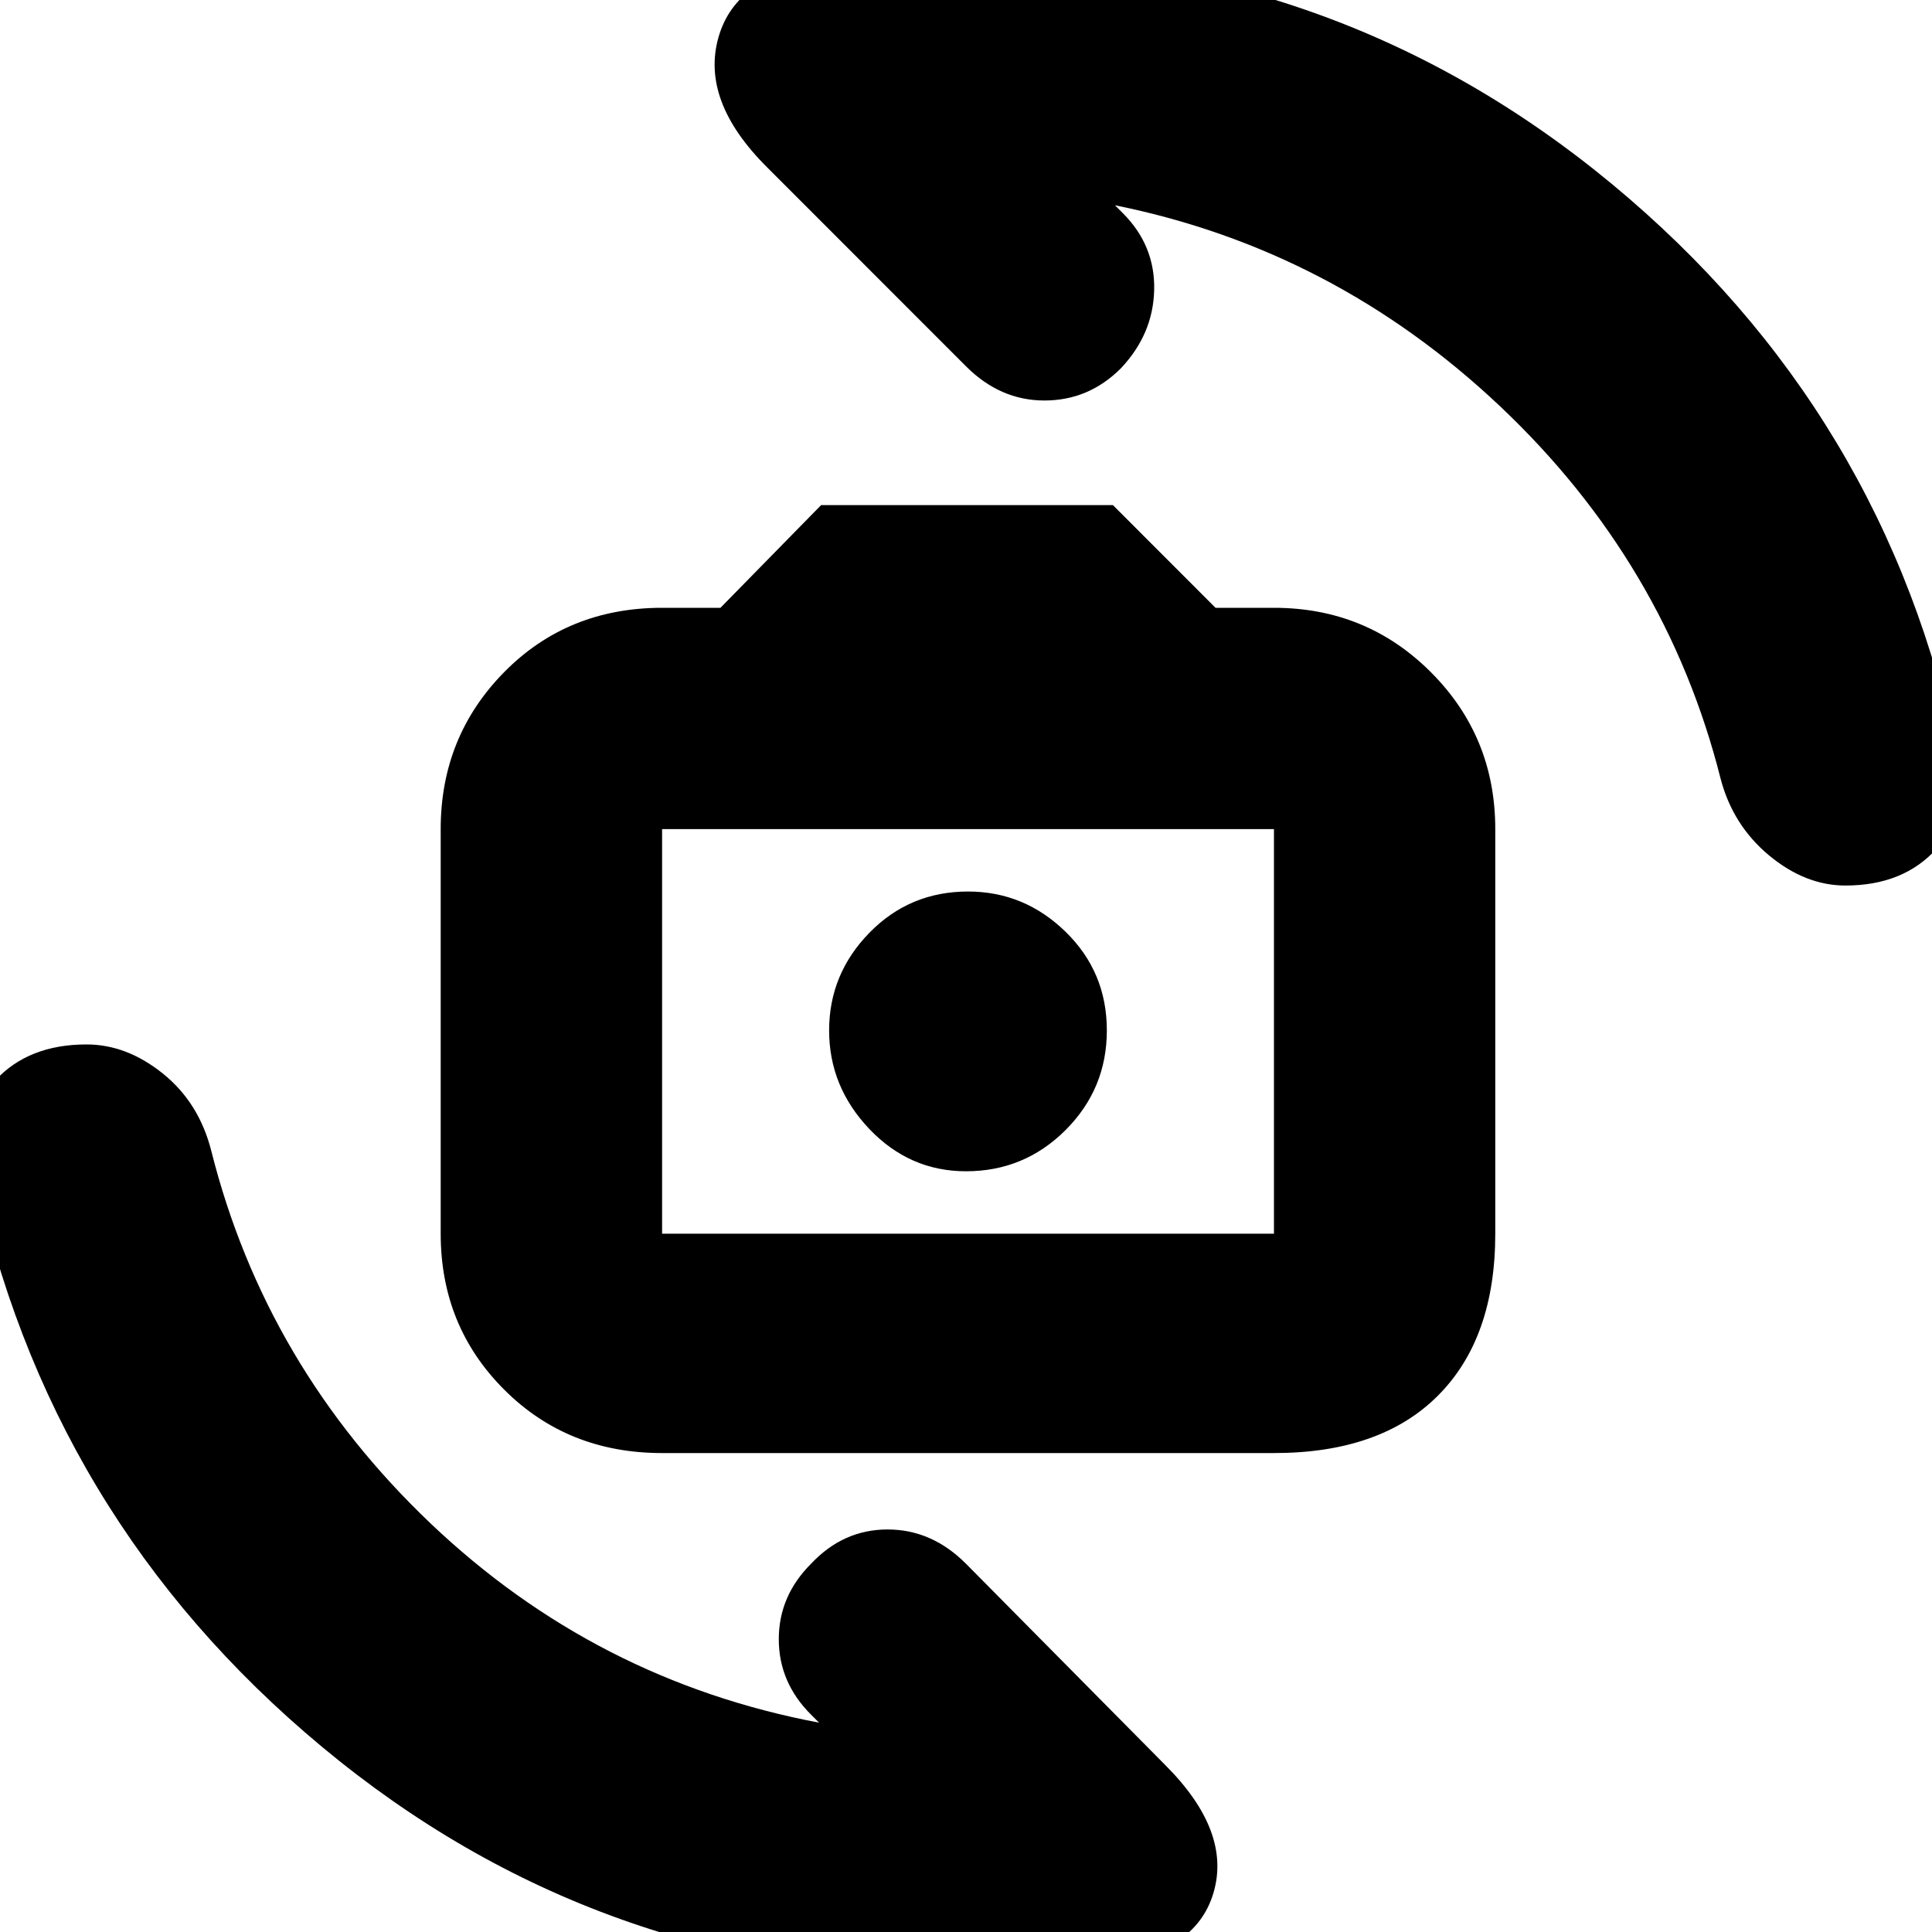 <svg xmlns="http://www.w3.org/2000/svg" height="20" width="20"><path d="M6.854 15.042q-.979 0-1.635-.657-.657-.656-.657-1.614V8.583q0-.958.657-1.625.656-.666 1.635-.666h.604L8.5 5.229h3.021l1.062 1.063h.605q.958 0 1.624.666.667.667.667 1.625v4.188q0 1.083-.594 1.677-.593.594-1.697.594Zm0-2.271h6.334V8.583H6.854v4.188ZM10 12.125q.604 0 1.031-.427.427-.427.427-1.031 0-.605-.427-1.021-.427-.417-1.01-.417-.604 0-1.021.427-.417.427-.417 1.011 0 .583.417 1.021.417.437 1 .437Zm9.104-2.958q-.416 0-.792-.313-.374-.312-.5-.792-.562-2.229-2.281-3.854t-3.989-2.083l.083.083q.333.334.323.792-.01.458-.344.812-.333.334-.792.334-.458 0-.812-.354L7.938 1.729q-.688-.687-.5-1.344.187-.656 1.124-.76.376-.042.75-.062.376-.021.75-.021 3.771 0 6.626 2.364 2.854 2.365 3.583 5.969.125.521-.219.906-.344.386-.948.386ZM9.958 20.458q-3.77 0-6.625-2.375-2.854-2.375-3.604-6-.125-.521.219-.895.344-.376.948-.376.416 0 .792.303.374.302.5.802.562 2.229 2.27 3.854 1.709 1.625 4.021 2.062l-.083-.083q-.334-.333-.334-.781t.334-.781q.333-.355.792-.355.458 0 .812.355l2.062 2.083q.688.687.5 1.323-.187.635-1.124.739-.376.063-.74.094-.365.031-.74.031Zm-3.104-7.687V8.583v4.188Z"/></svg>